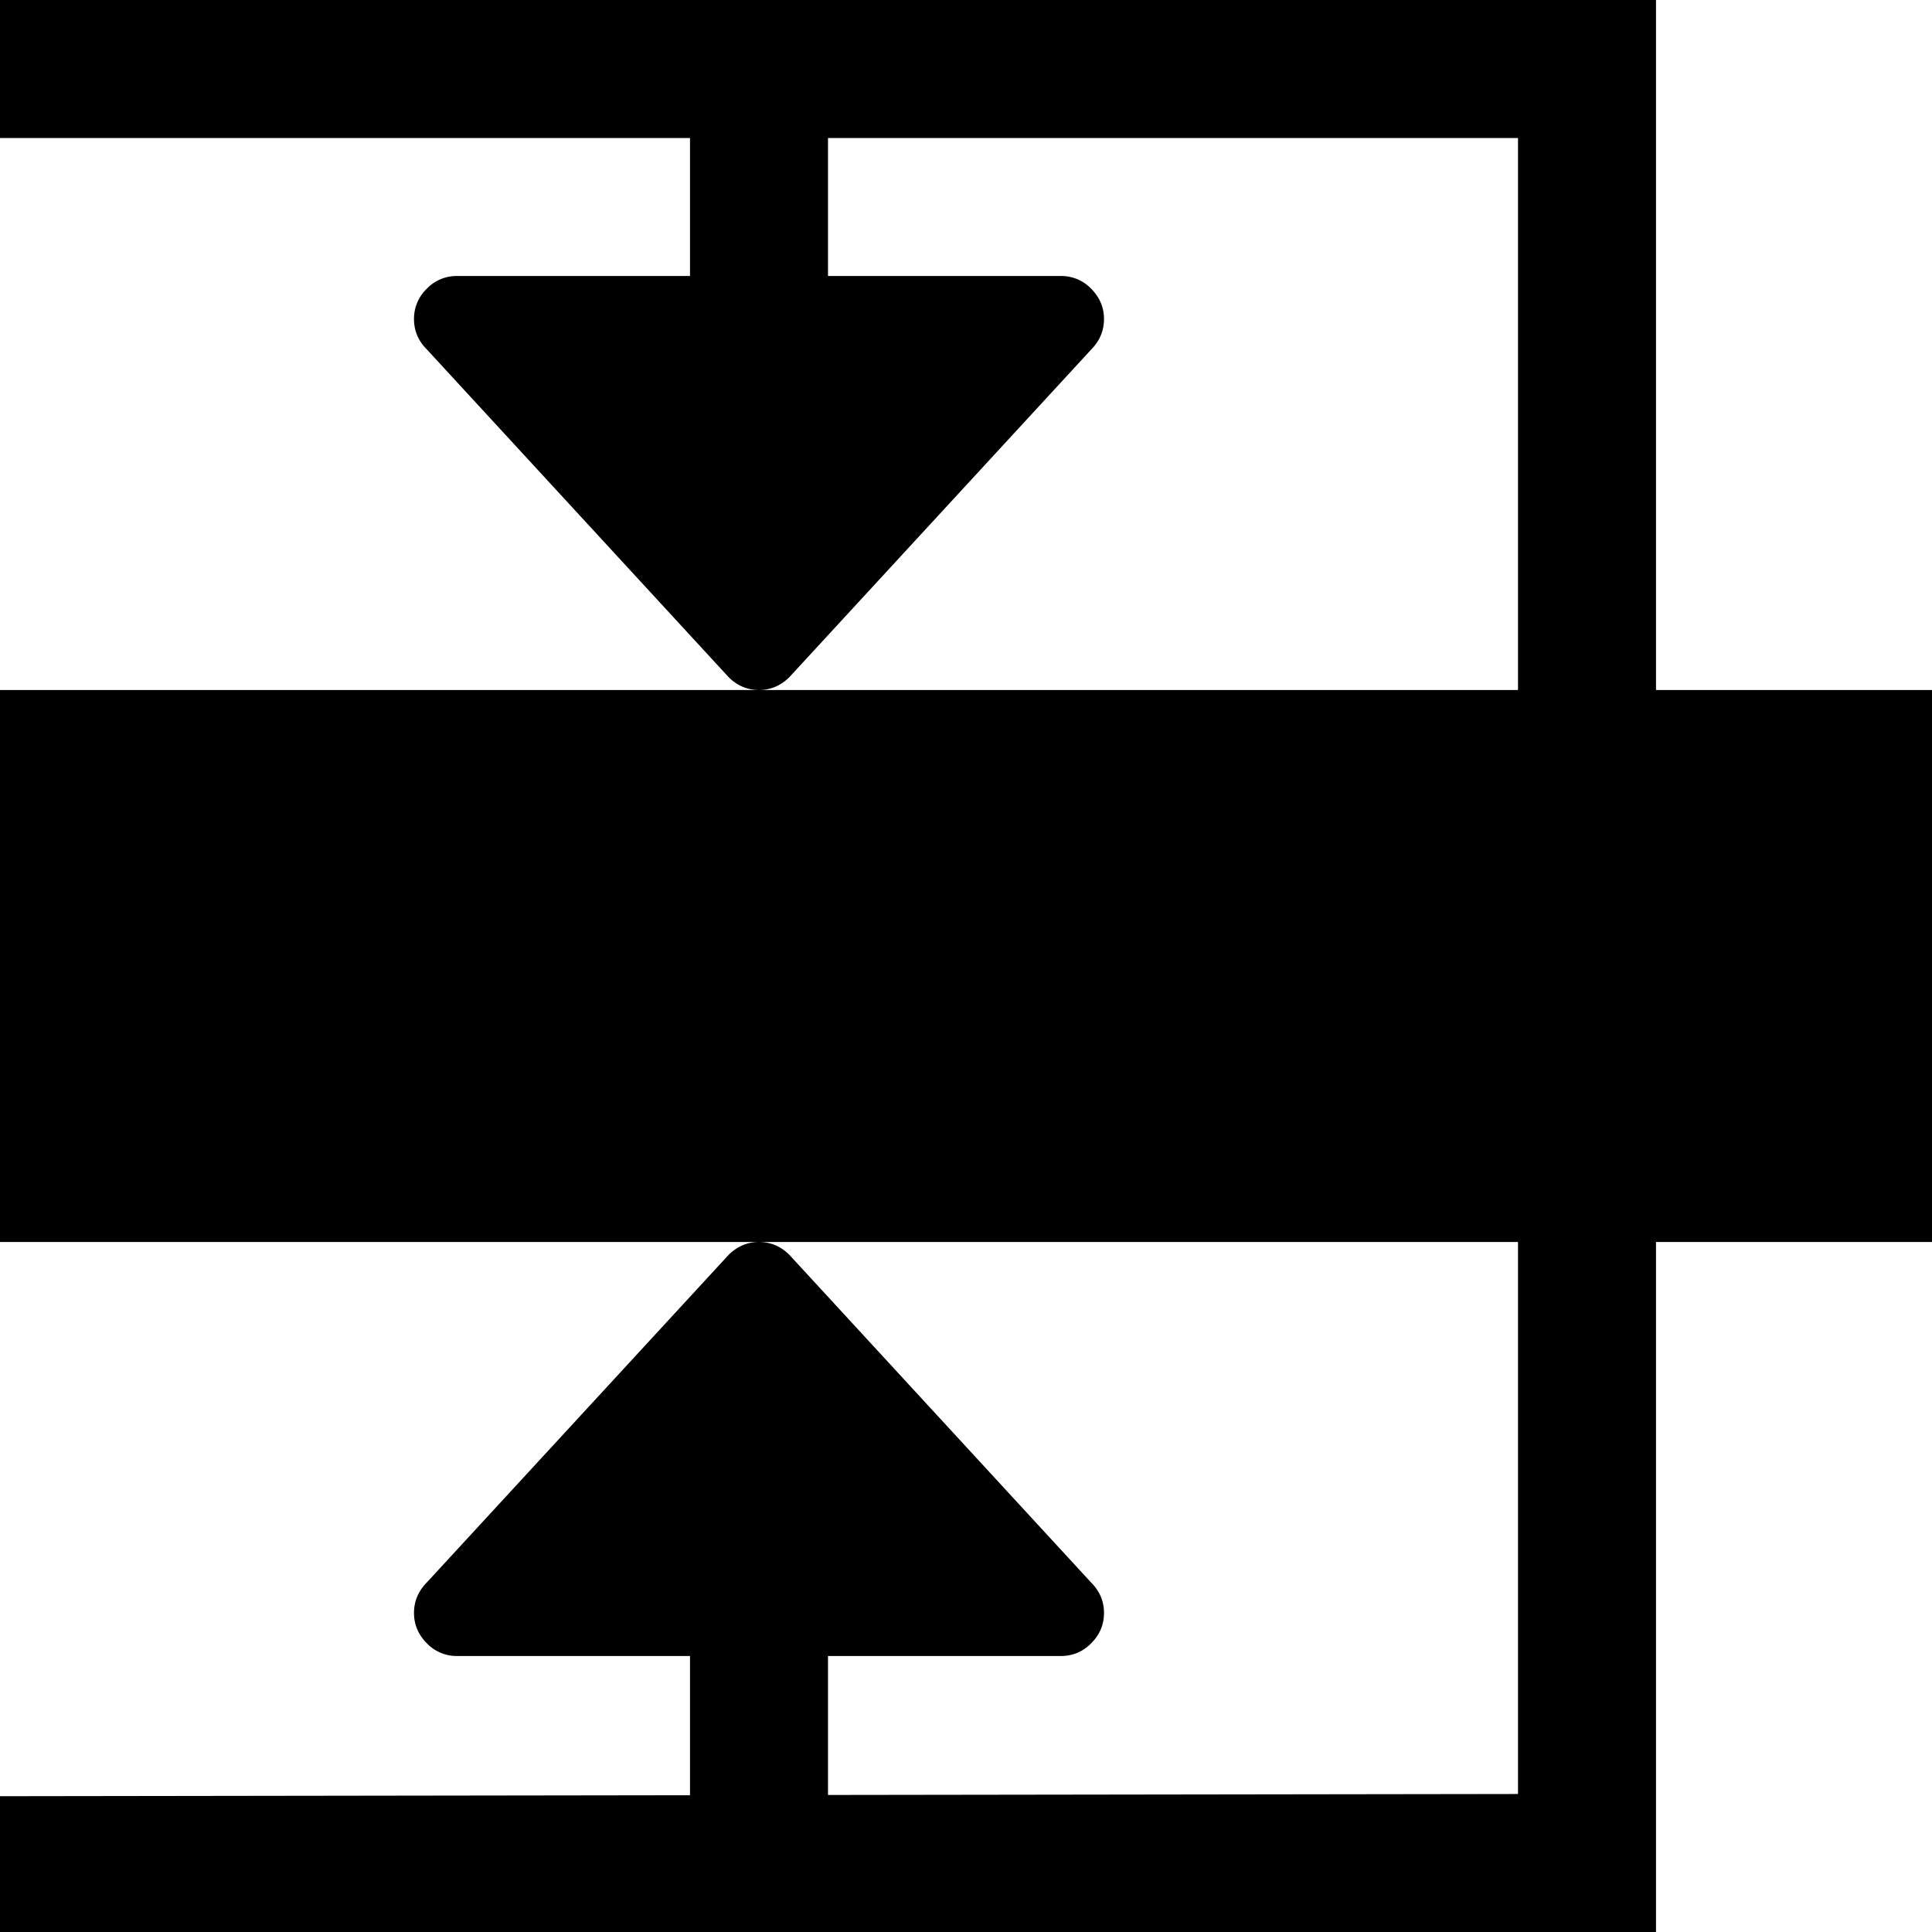 <svg xmlns="http://www.w3.org/2000/svg" viewBox="0 0 14 14"><path d="M14 5h-2V0H0v1h5v1H3.312a.298.298 0 0 0-.22.093.3.3 0 0 0-.092.219c0 .083.03.157.093.22L5.28 4.907c.062.062.136.093.22.093s.157-.031.22-.093l2.188-2.375c.061-.062.092-.136.092-.22s-.031-.157-.093-.22A.3.3 0 0 0 7.688 2H6V1h5v4H0v4h11v4l-5 .007V12h1.688c.084 0 .158-.03.22-.093.062-.062.092-.136.092-.219s-.03-.157-.093-.22L5.72 9.093C5.658 9.031 5.584 9 5.5 9s-.157.031-.22.093l-2.188 2.375c-.061.062-.092.136-.092.22s.031.157.093.22a.3.3 0 0 0 .219.092H5v1.009l-5 .007V14h12V9h2V5z"/></svg>
